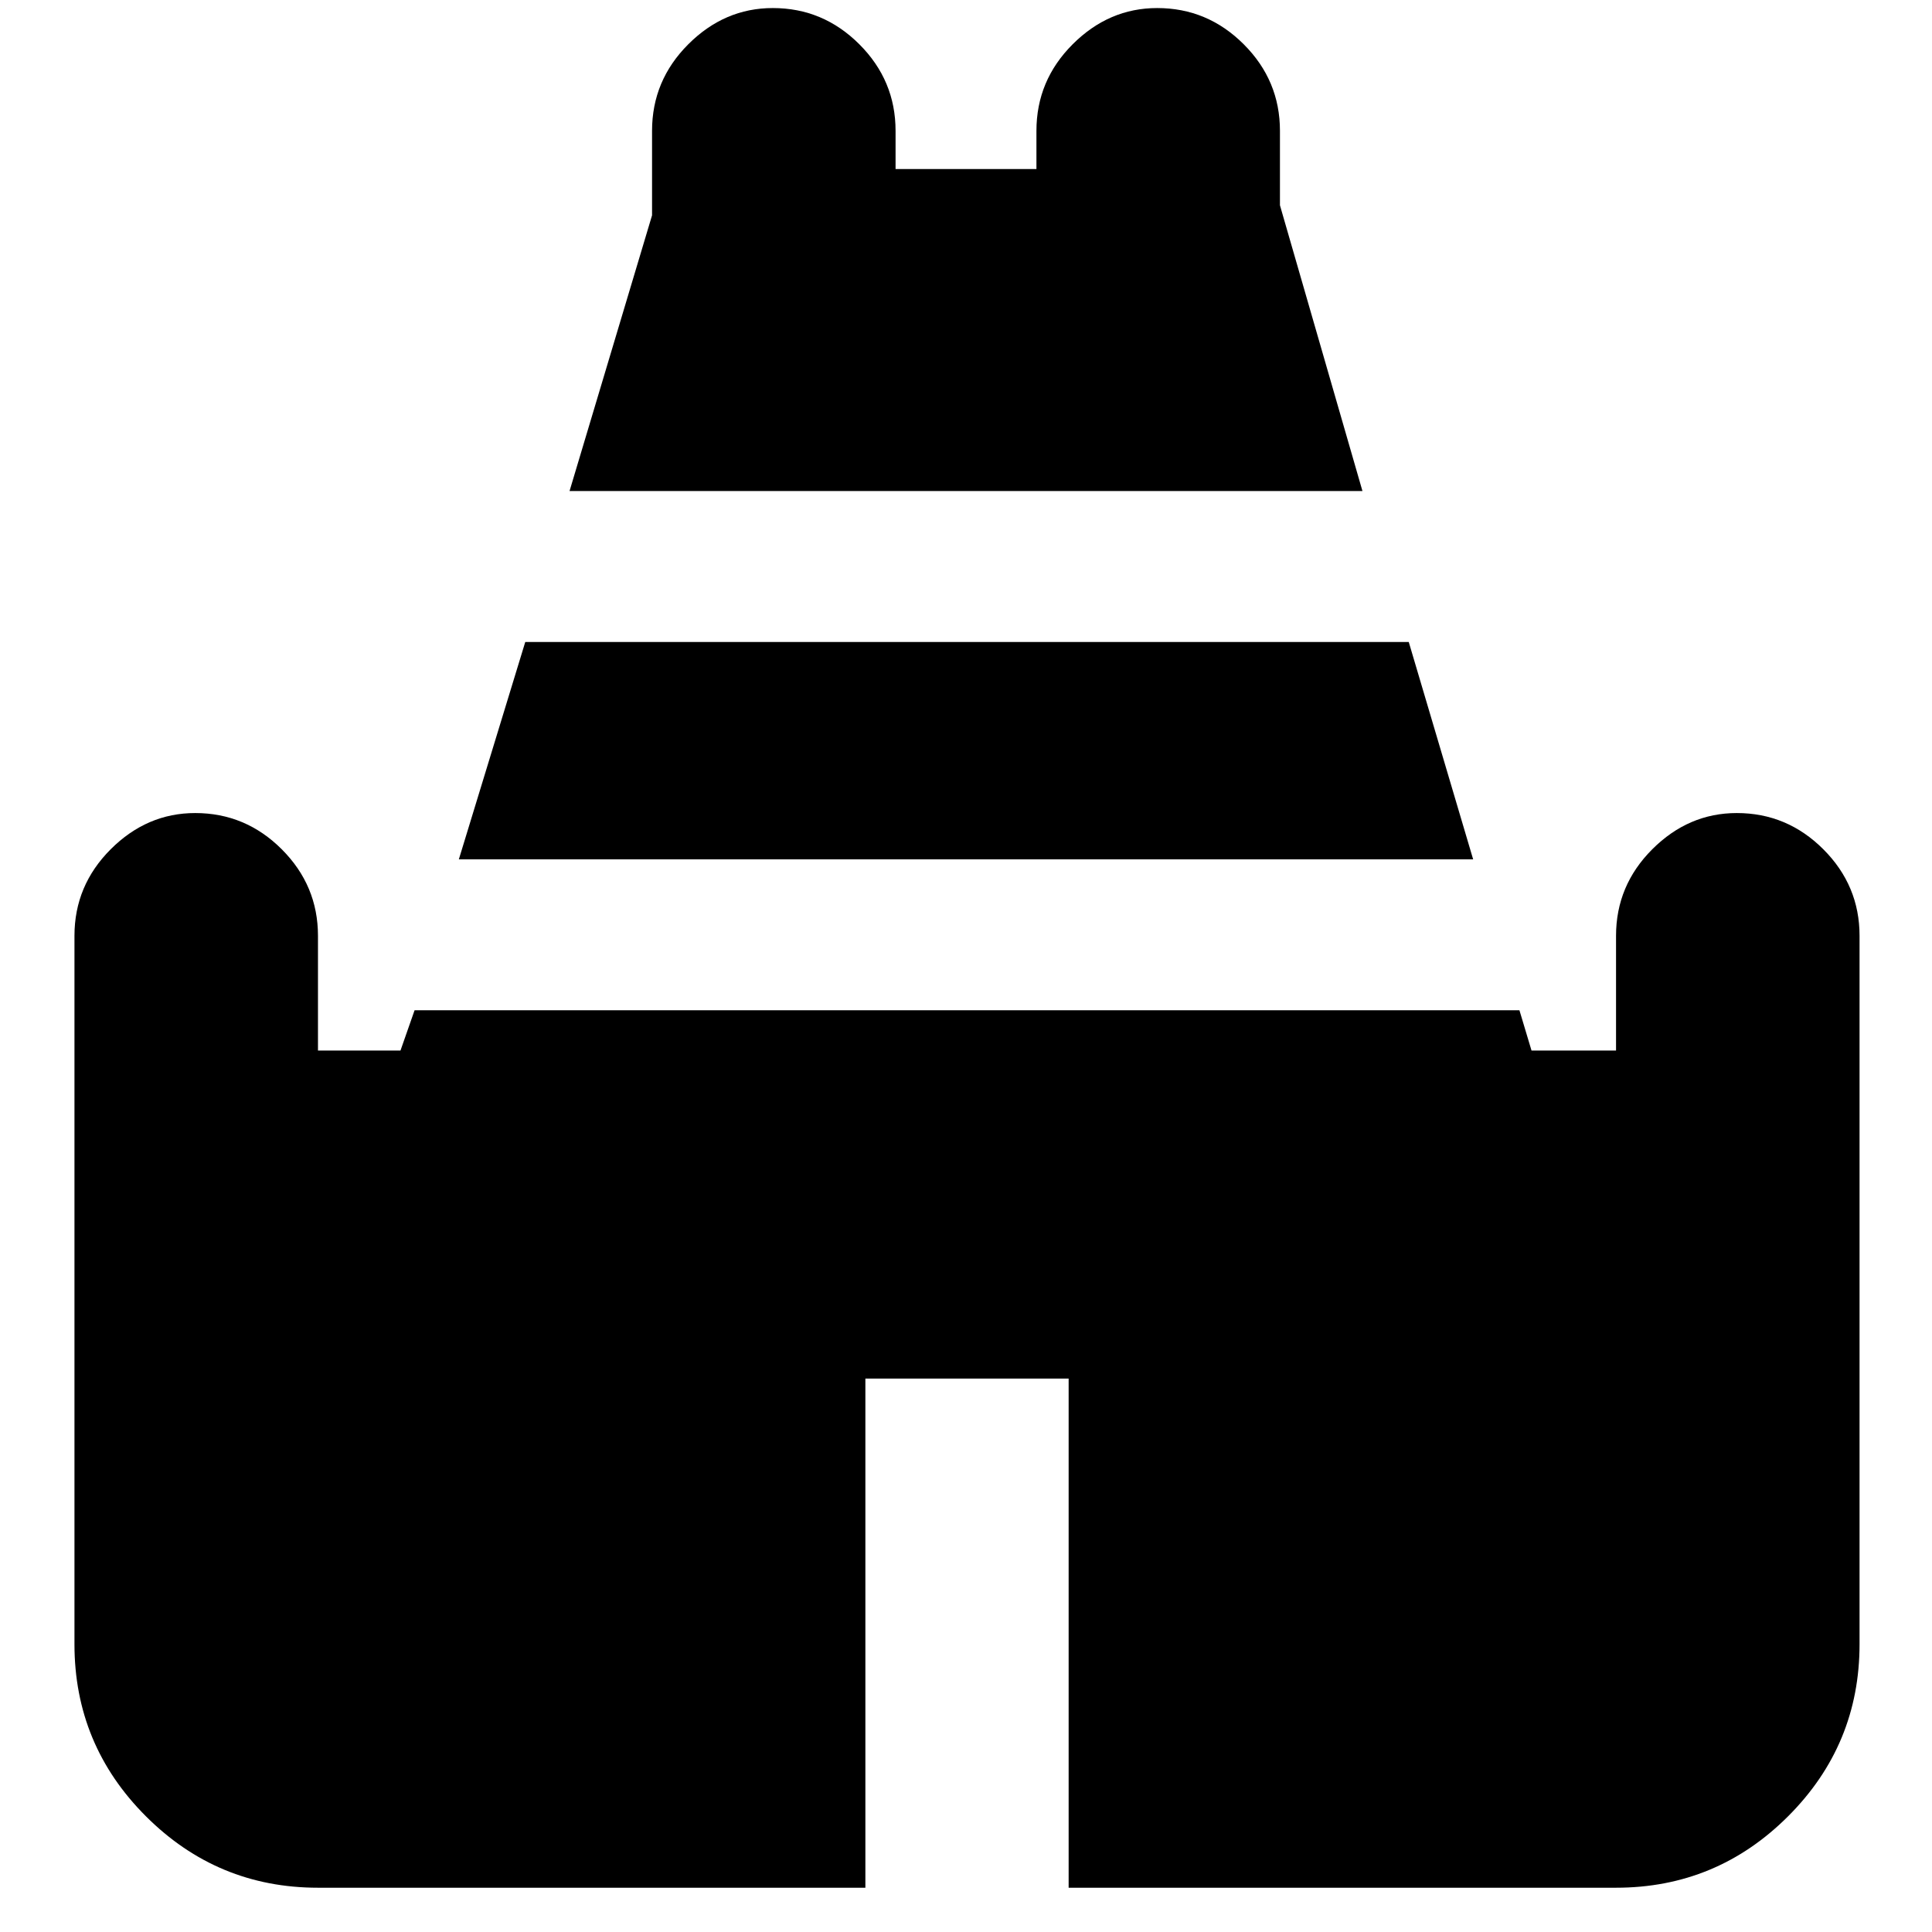 <svg xmlns="http://www.w3.org/2000/svg" height="24" width="24"><path d="M7.075 6.1 8.1 2.675V1.625Q8.1 1 8.55 0.55Q9 0.1 9.6 0.1Q10.225 0.1 10.675 0.55Q11.125 1 11.125 1.625V2.1H12.875V1.625Q12.875 1 13.325 0.55Q13.775 0.1 14.375 0.1Q15 0.1 15.45 0.55Q15.9 1 15.9 1.625V2.55L16.925 6.1ZM3.95 23.45Q2.7 23.45 1.812 22.562Q0.925 21.675 0.925 20.425V11.625Q0.925 11 1.375 10.55Q1.825 10.1 2.425 10.1Q3.05 10.1 3.5 10.55Q3.95 11 3.95 11.625V13.05H4.975L5.15 12.55H18.875L19.025 13.05H20.075V11.625Q20.075 11 20.525 10.55Q20.975 10.1 21.575 10.1Q22.2 10.1 22.65 10.55Q23.1 11 23.1 11.625V20.425Q23.1 21.675 22.213 22.562Q21.325 23.45 20.075 23.45H13.275V17.125H10.75V23.45ZM5.7 10.675 6.525 7.975H17.5L18.3 10.675Z"/></svg>